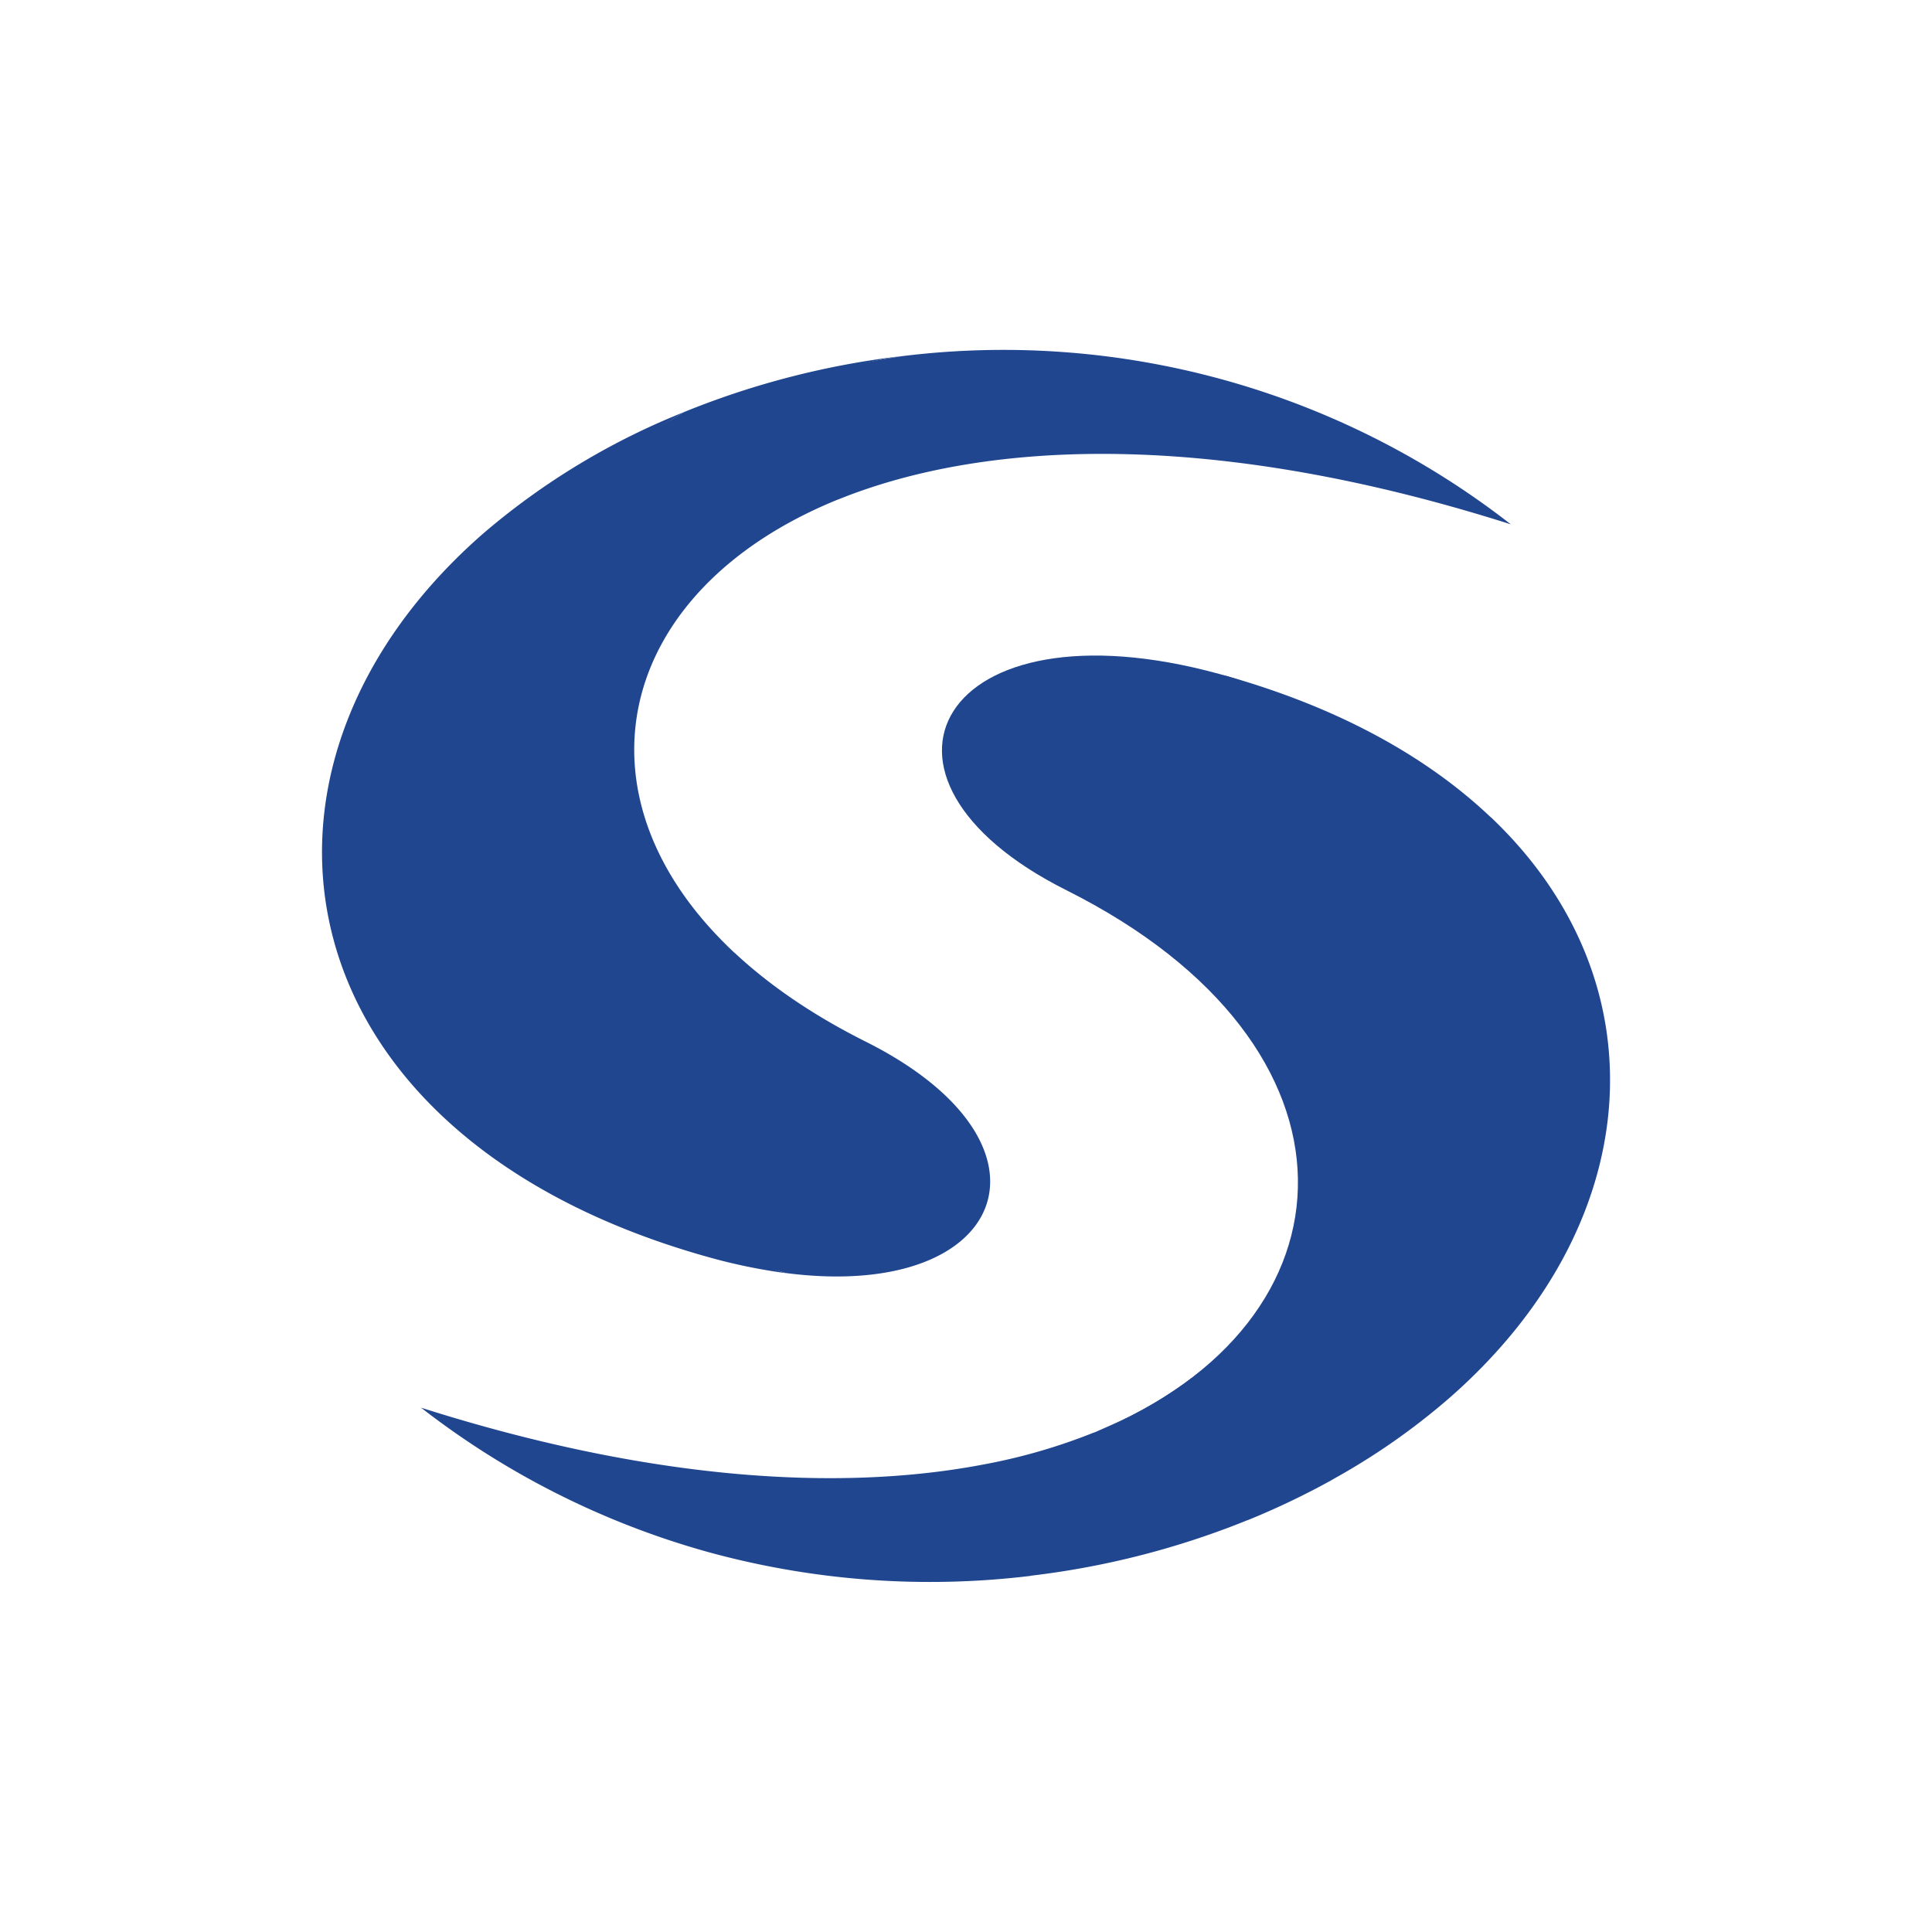 <svg xmlns="http://www.w3.org/2000/svg" width="24" height="24" fill="none" viewBox="0 0 24 24">
    <path fill="#20468F" d="M17.991 17.378a8.4 8.4 0 0 1-1.449 1.007c.1-.078-.212-.407-.118-.49 2.358-2.054 2.897-4.697 1.945-7.022-.128-.314.143-.44.144-.728 2.172 2.055 1.938 5.091-.522 7.233"/>
    <path fill="#20468F" d="M18.512 10.146c-.797-.755-1.915-1.377-3.366-1.774l-.02-.005.021.005c.477.125.514.677.842.956.703.597.894 1.361.966 2.371.108 1.502.1 2.988-.996 4.31-.575.695-1.302 1.326-2.16 1.697l-.19.083-.029.01q-.669.267-1.377.396c-1.778.337-4.128.196-6.972-.708a10.3 10.3 0 0 0 3.58 1.797c1.297.354 2.65.454 3.985.293q.004 0 .01-.003a10.4 10.4 0 0 0 2.691-.69h.003q.536-.218 1.041-.497a8 8 0 0 0 .293-.245c2.676-2.33 3.282-5.492 1.678-7.996"/>
    <path fill="#20468F" d="M13.608 17.788c3.324-1.356 3.503-4.794-.36-6.729-2.807-1.406-1.567-3.637 1.898-2.687 3.872 1.018 2.727 7.769-1.538 9.416"/>
    <path fill="#20468F" d="M18.77 6.514c-3.654-1.163-6.488-1.062-8.348-.313l-.027.01C7.63 7.342 7.04 9.909 9.143 11.853c-.554-.46-1.187-.948-1.46-1.57a4.77 4.77 0 0 1-.315-2.603c.19-1.117.895-2.126 2.056-2.74.462-.247 1.157-.421 1.784-.516a10.25 10.25 0 0 1 7.562 2.091"/>
    <path fill="#20468F" d="M9.76 15.814c-.24-.078-.51-.115-.732-.204-2.821-1.136-4.329-3.25-4.275-5.337.039-1.482.907-2.983 2.328-4.22.402-.35.932-.645 1.42-.936l.003-.001a10.4 10.4 0 0 1 2.703-.693q-.332.049-.654.138c-3.651.994-3.87 5.25-1.41 7.291l.002.002c.425.393.96.761 1.61 1.086 2.544 1.276 1.761 3.231-.994 2.874"/>
    <path fill="#20468F" d="M9.759 15.815a7 7 0 0 1-.906-.184c-5.41-1.482-6.204-6.083-2.844-9.009A8.9 8.9 0 0 1 8.5 5.118q-.714.422-1.34.963c-3.58 3.116-2.867 7.962 2.6 9.734"/>
</svg>
